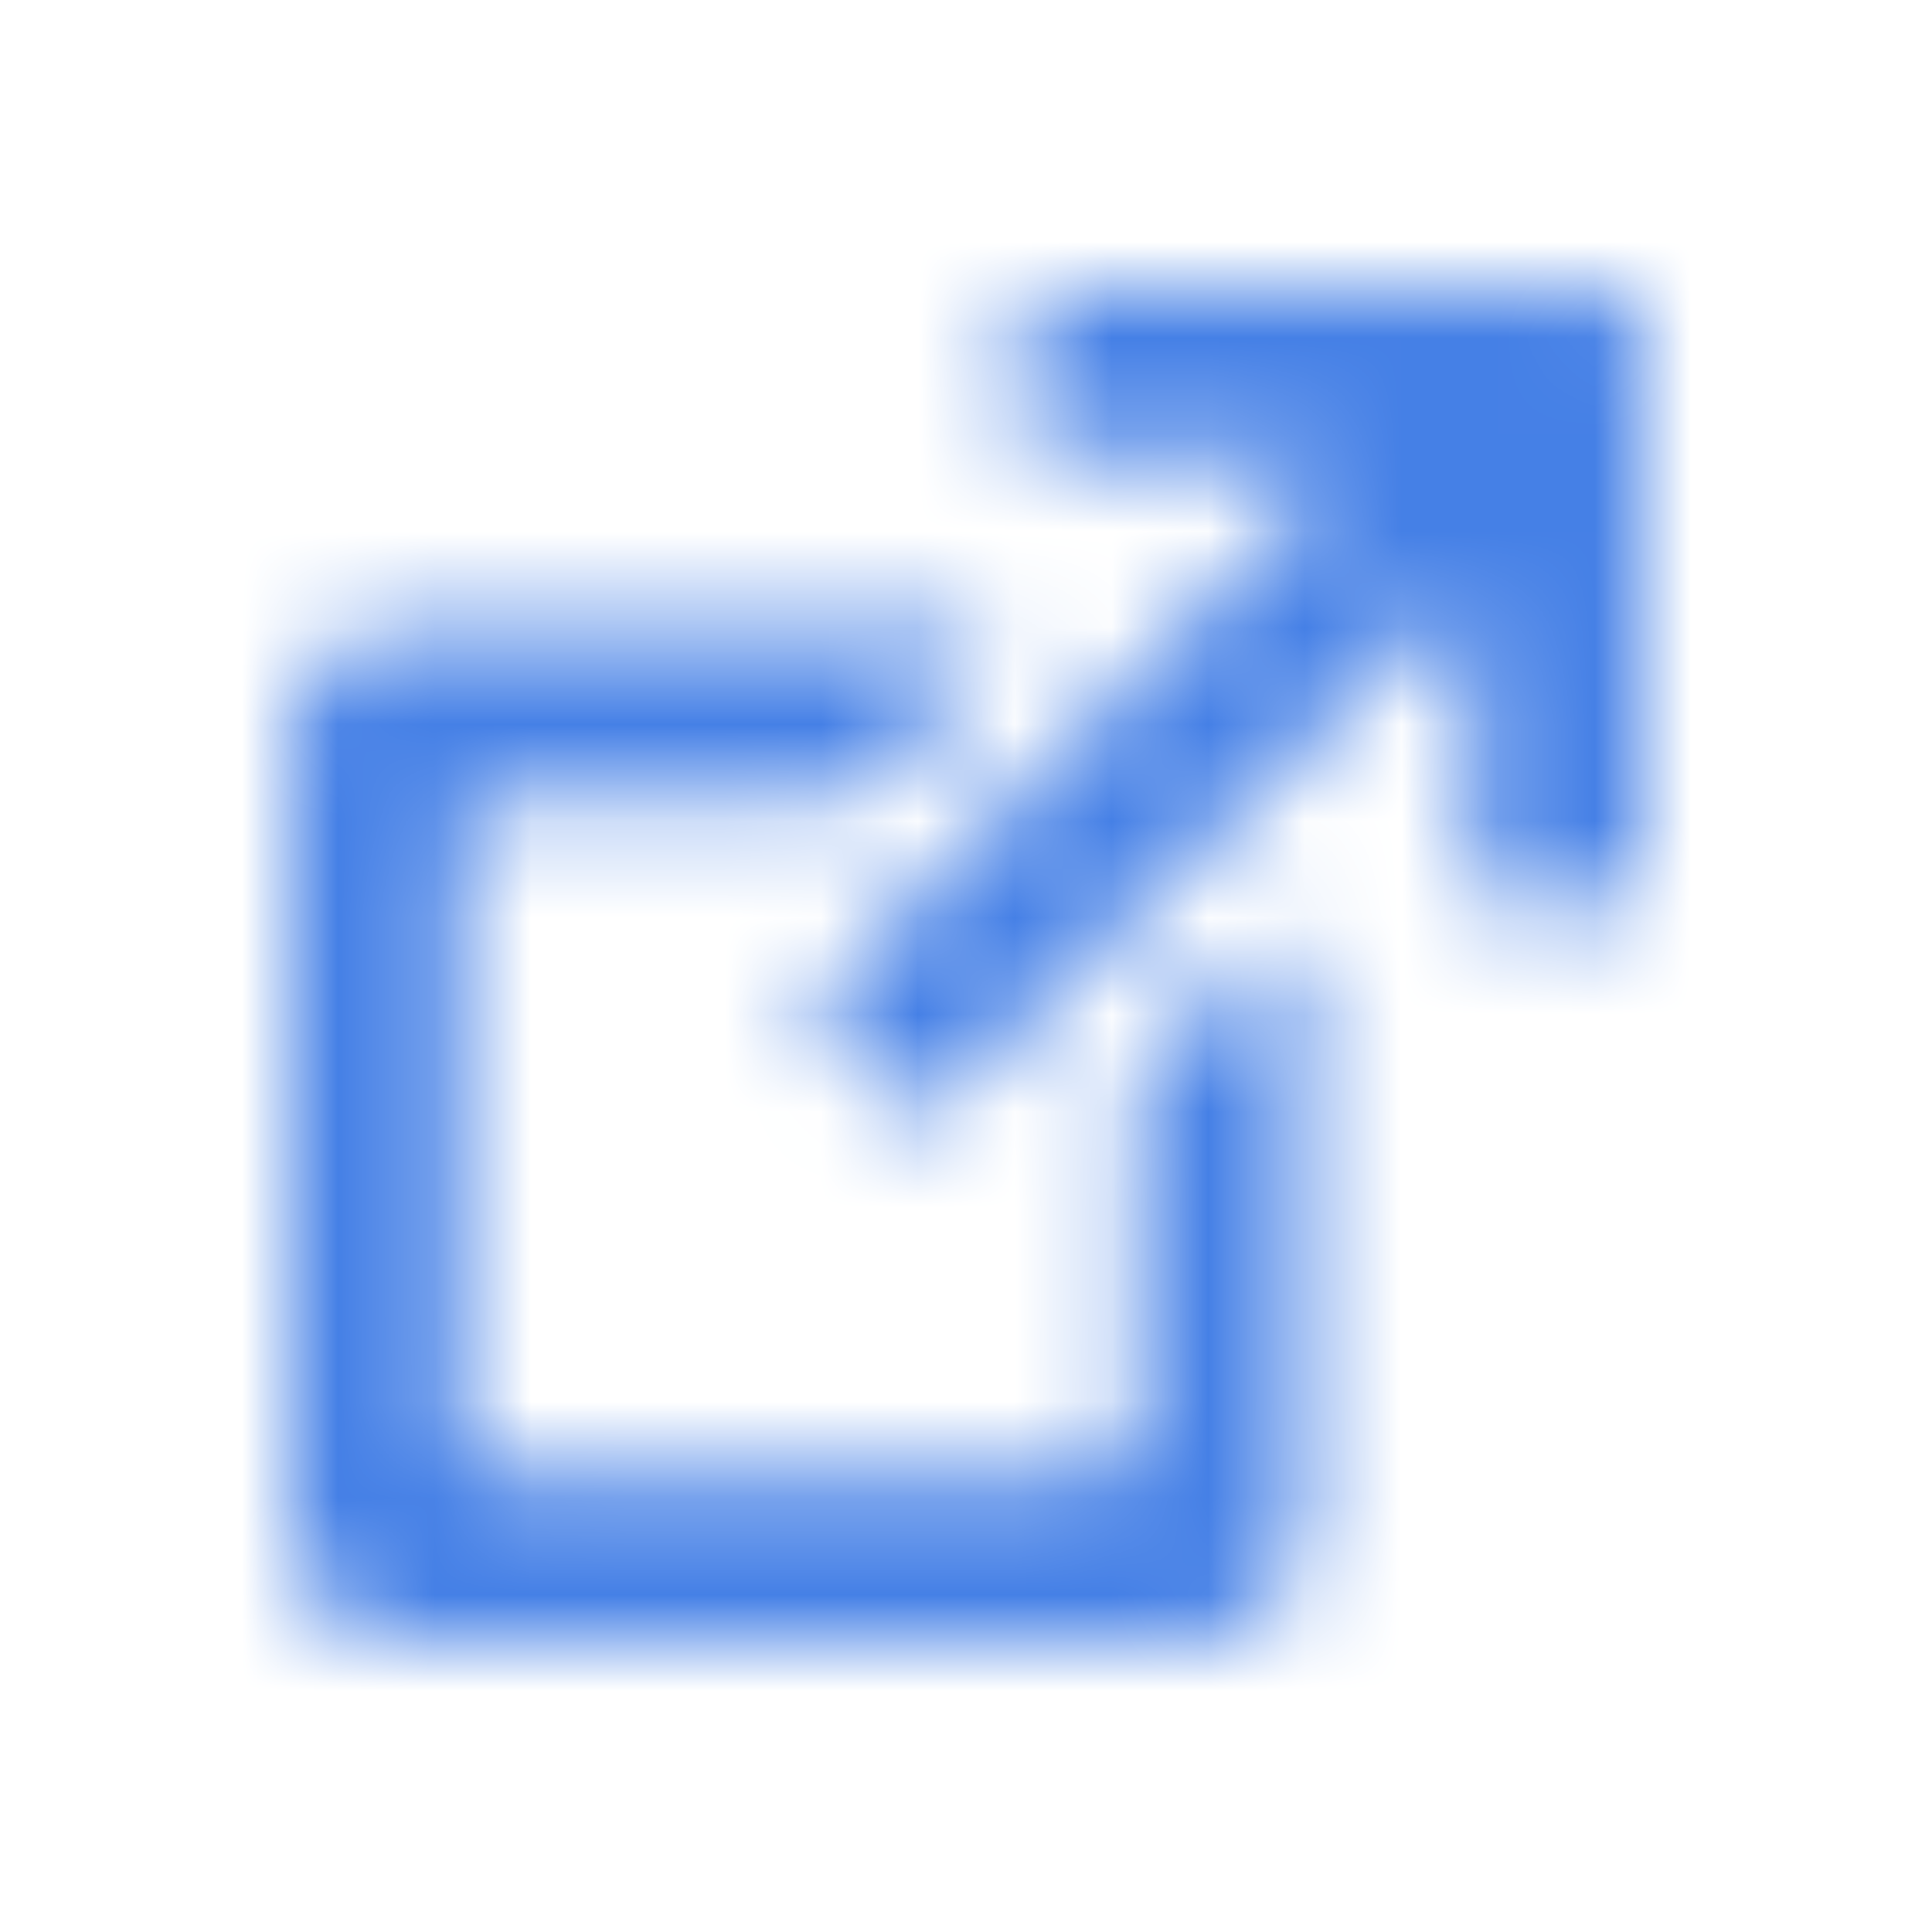 <svg xmlns="http://www.w3.org/2000/svg" xmlns:xlink="http://www.w3.org/1999/xlink" width="20" height="20" viewBox="0 0 20 20">
    <defs>
        <path id="a" d="M16.622 3h-5.55c-.252 0-.504.19-.504.378v.883c0 .253.189.505.504.505h2.27c.253 0 .442.315.19.441l-4.92 4.982c-.189.19-.189.442 0 .568l.631.63c.126.19.379.19.568 0l4.982-4.919c.126-.189.441-.063.441.19v2.27c0 .252.252.504.442.504h.883c.252 0 .441-.252.441-.504V3.44C17 3.19 16.81 3 16.622 3zm-3.595 6.874l-1.009 1.009a.81.81 0 0 0-.252.63v3.28c0 .252-.252.441-.442.441H5.207a.431.431 0 0 1-.441-.441V8.676c0-.19.189-.442.441-.442H8.55a.81.81 0 0 0 .63-.252l.946-1.009c.19-.126.063-.441-.19-.441H4.199C3.568 6.532 3 7.036 3 7.667v8.135C3 16.432 3.568 17 4.198 17h8.135c.631 0 1.135-.568 1.135-1.198v-5.739c0-.252-.315-.378-.441-.19z"/>
    </defs>
    <g fill="none" fill-rule="evenodd">
        <mask id="b" fill="#fff">
            <use xlink:href="#a"/>
        </mask>
        <g fill="#4580E6" mask="url(#b)">
            <path d="M0 0h20v20H0z"/>
        </g>
    </g>
</svg>
